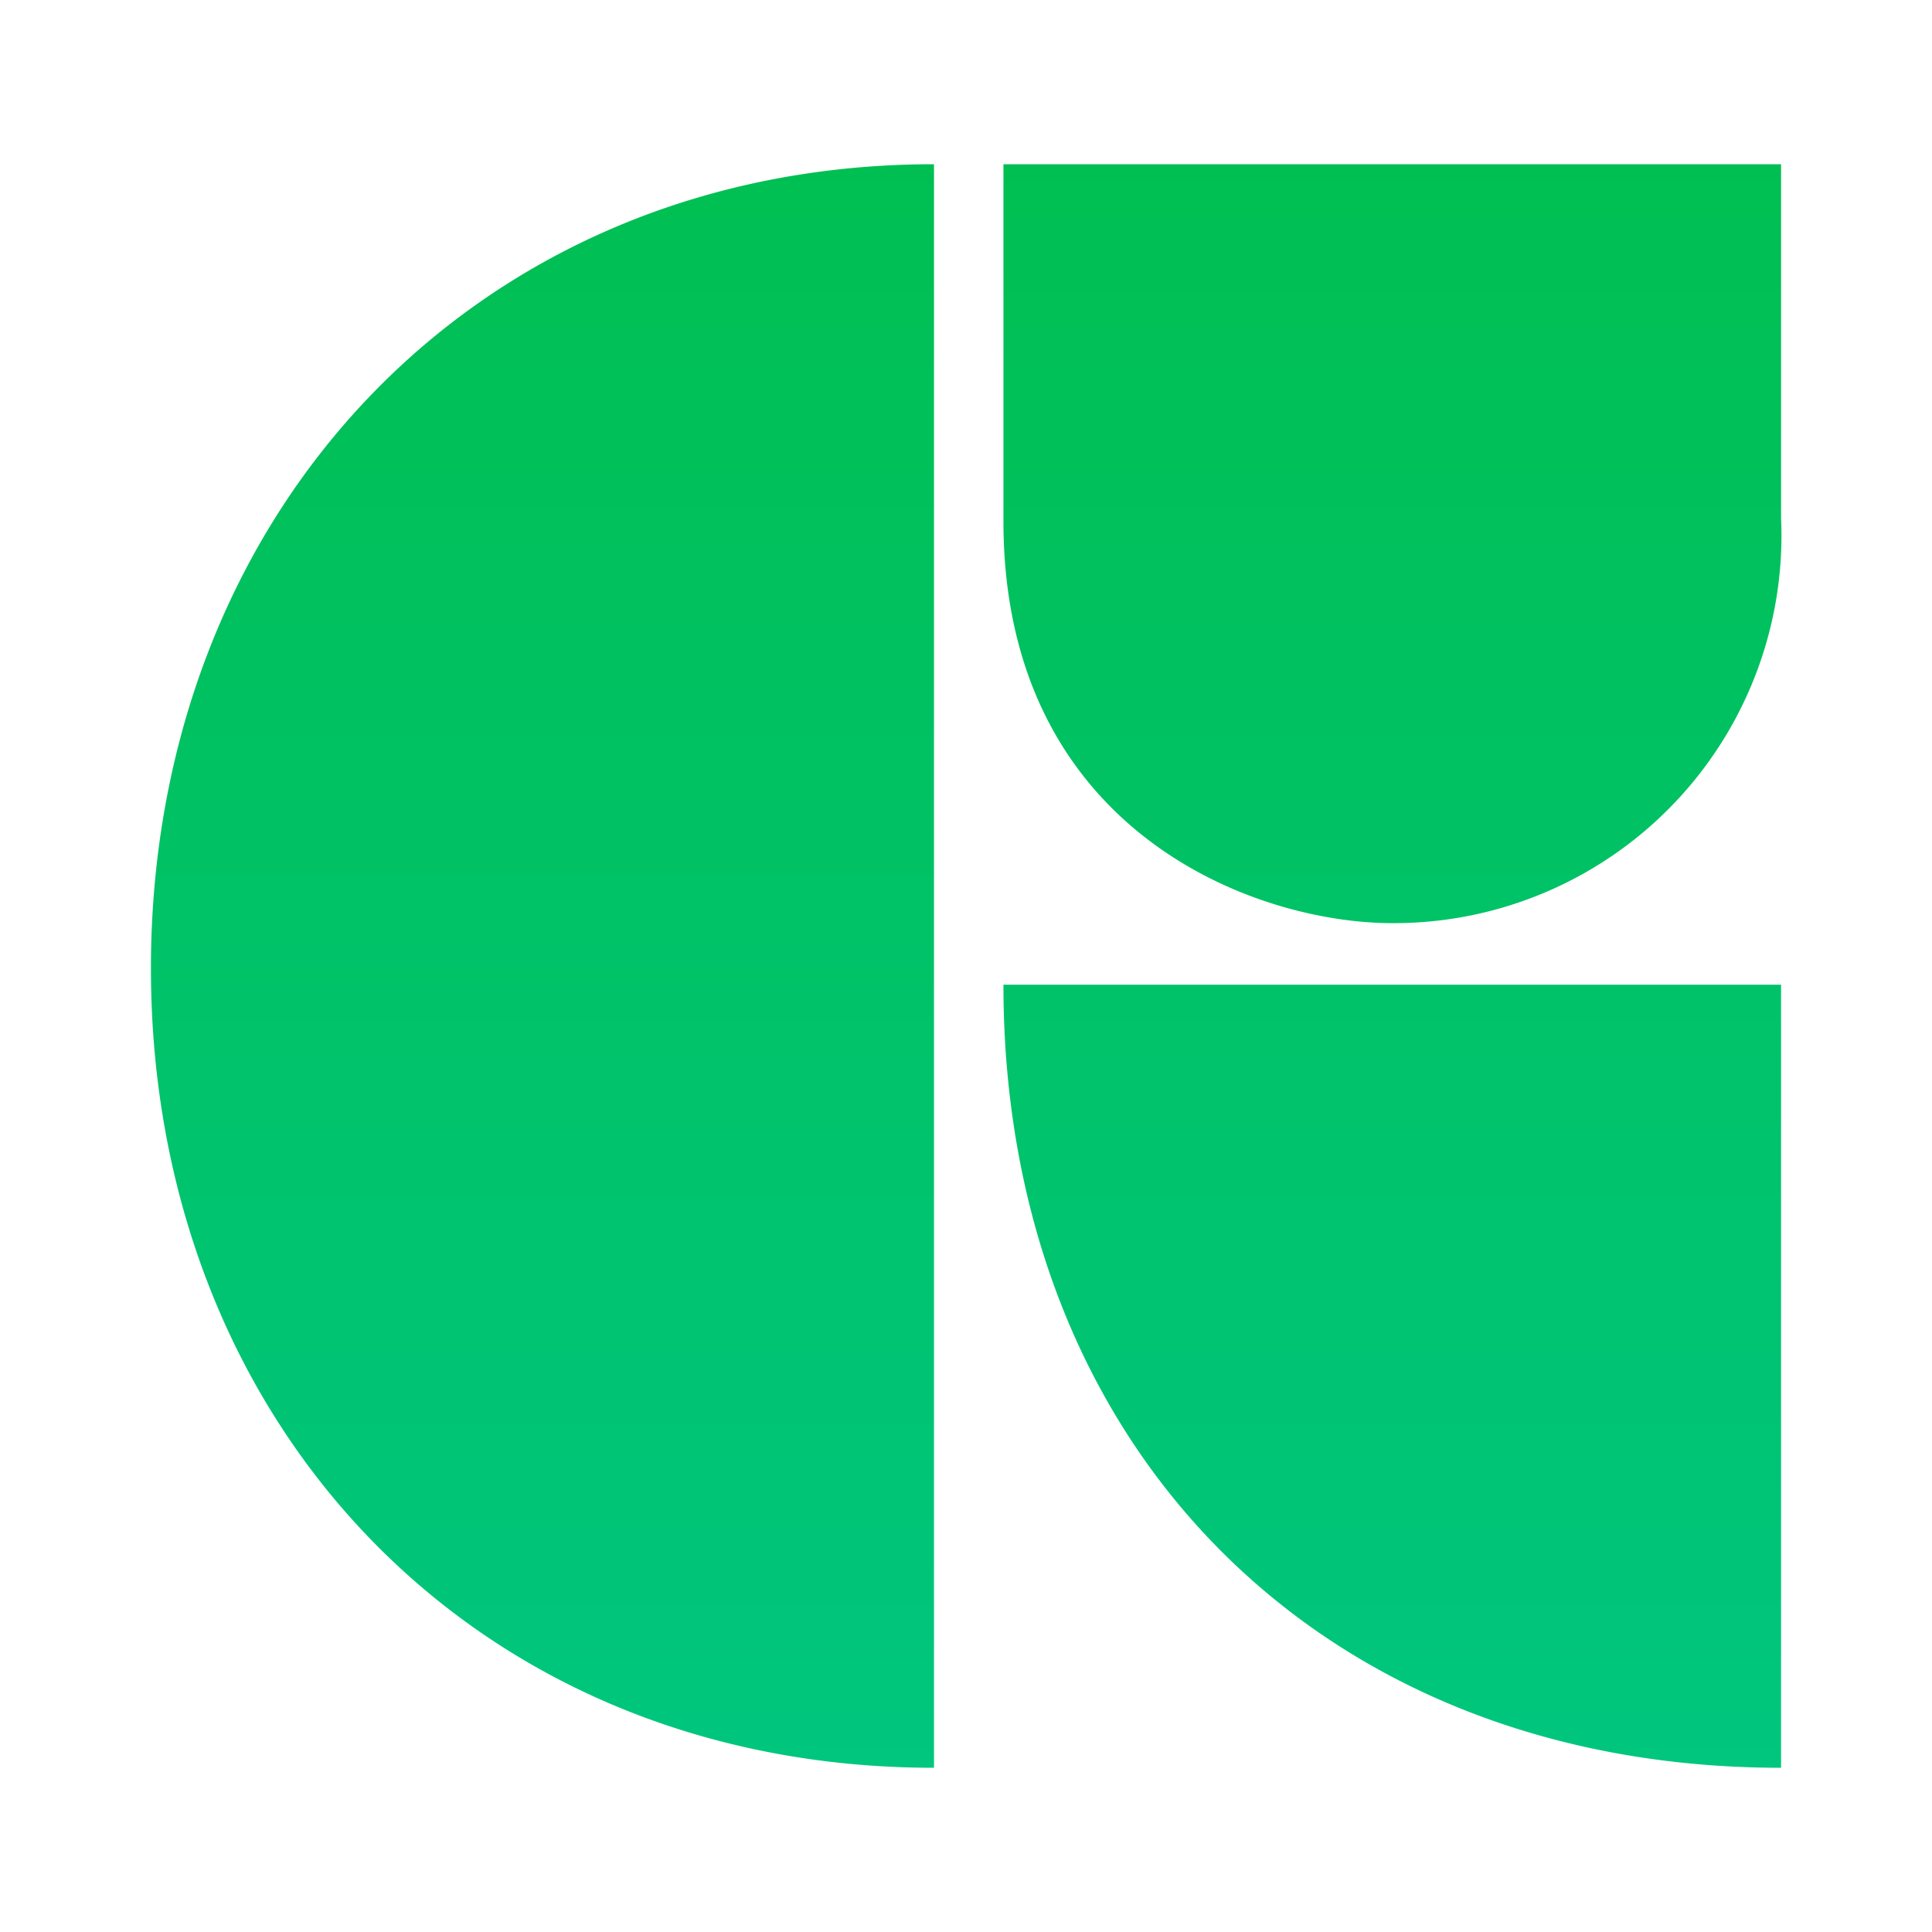 <svg xmlns="http://www.w3.org/2000/svg" viewBox="0 0 32 32"><title>file_type_glyphs</title><linearGradient id="a" x1="16" x2="16" y1="2.72" y2="29.28" gradientUnits="userSpaceOnUse"><stop offset="0" style="stop-color:#00bf52"/><stop offset="1" style="stop-color:#00c67e"/></linearGradient><path d="M23.06 15.29a6.42 6.42 0 0 0 6.44-6.71V2.72H16.62v5.91c0 5.11 4.13 6.66 6.44 6.66zm6.44 13.99V16.31H16.62c0 7.64 5.24 12.97 12.88 12.97zm-14.03 0V2.72C7.92 2.72 2.5 8.45 2.5 16.04c0 7.51 5.33 13.24 12.97 13.24z" style="fill:url(#a)"/></svg>